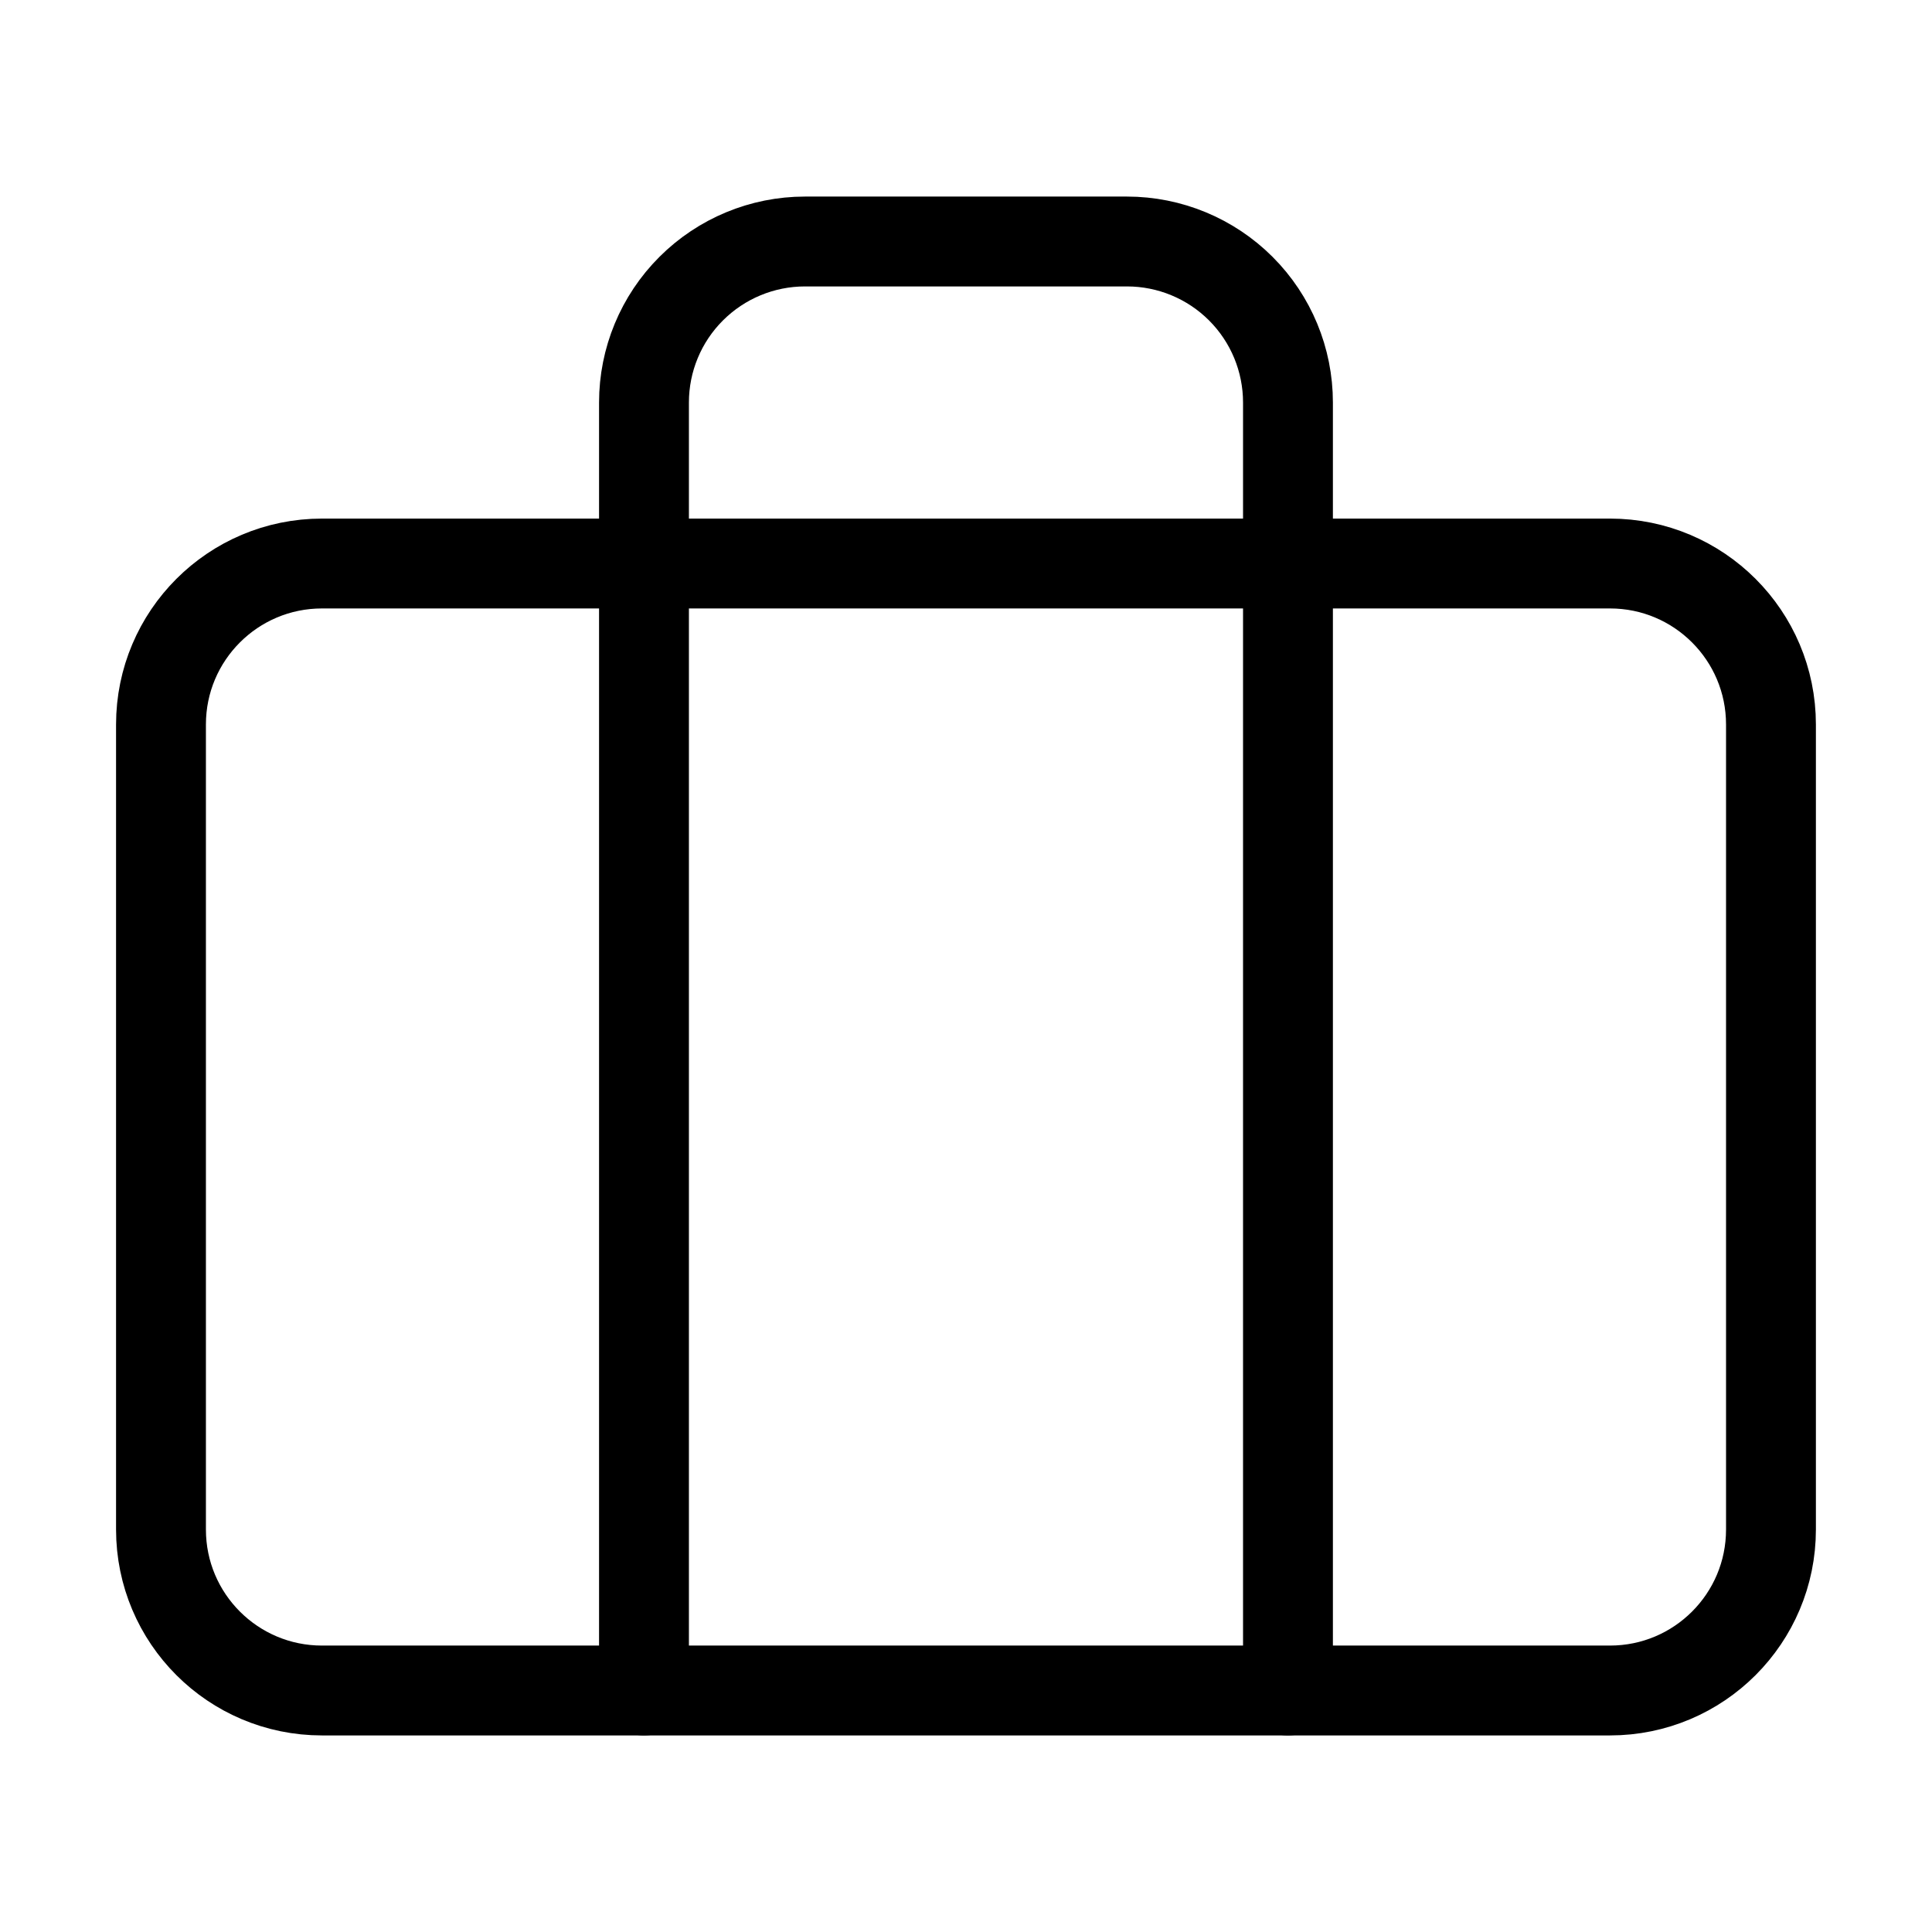 <svg xmlns="http://www.w3.org/2000/svg" width="43" height="43" fill="none" viewBox="0 0 43 43"><path stroke="#000" stroke-linecap="round" stroke-linejoin="round" stroke-width="2" d="M35.833 12.542H7.166C5.187 12.542 3.583 14.146 3.583 16.125V34.042C3.583 36.021 5.187 37.625 7.166 37.625H35.833C37.812 37.625 39.416 36.021 39.416 34.042V16.125C39.416 14.146 37.812 12.542 35.833 12.542Z"/><path stroke="#000" stroke-linecap="round" stroke-linejoin="round" stroke-width="2" d="M28.666 37.625V8.958C28.666 8.008 28.289 7.097 27.617 6.425C26.945 5.753 26.033 5.375 25.083 5.375H17.916C16.966 5.375 16.055 5.753 15.383 6.425C14.71 7.097 14.333 8.008 14.333 8.958V37.625"/></svg>